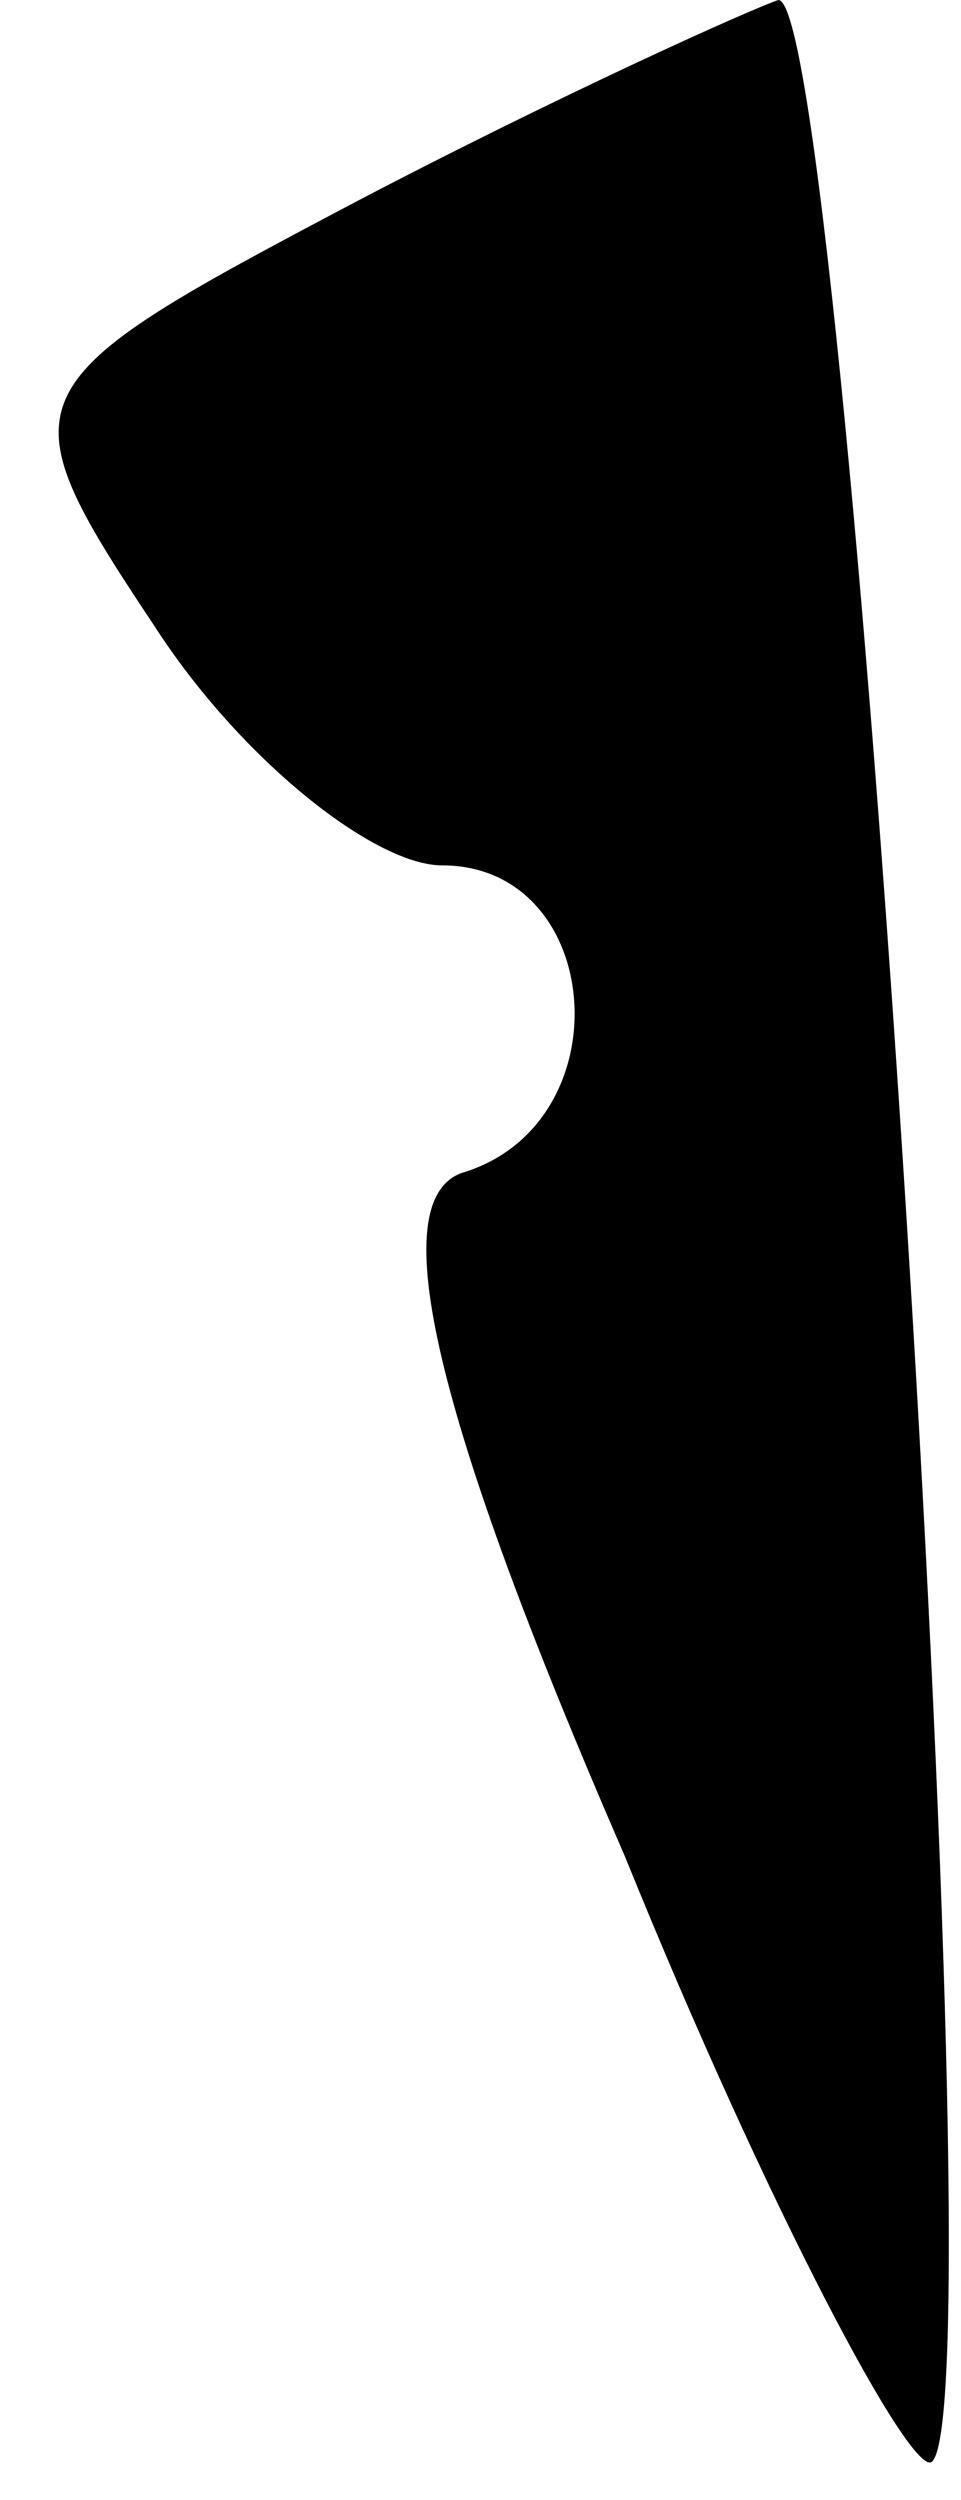 <?xml version="1.0" standalone="no"?>
<!DOCTYPE svg PUBLIC "-//W3C//DTD SVG 20010904//EN"
 "http://www.w3.org/TR/2001/REC-SVG-20010904/DTD/svg10.dtd">
<svg version="1.0" xmlns="http://www.w3.org/2000/svg"
 width="10pt" height="26pt" viewBox="0 0 10 26"
 preserveAspectRatio="xMidYMid meet">
<g transform="translate(0,26) scale(0.1,-0.1)"
fill="#000000" stroke="none">
<path fill="#000000" stroke="none" d="M37 239 c-36 -19 -37 -20 -21 -44 9
-14 23 -25 30 -25 17 0 19 -27 2 -32 -8 -3 -3 -25 17 -71 15 -37 30 -65 32
-63 7 7 -9 256 -16 256 -3 -1 -23 -10 -44 -21z"/>
</g>
</svg>

